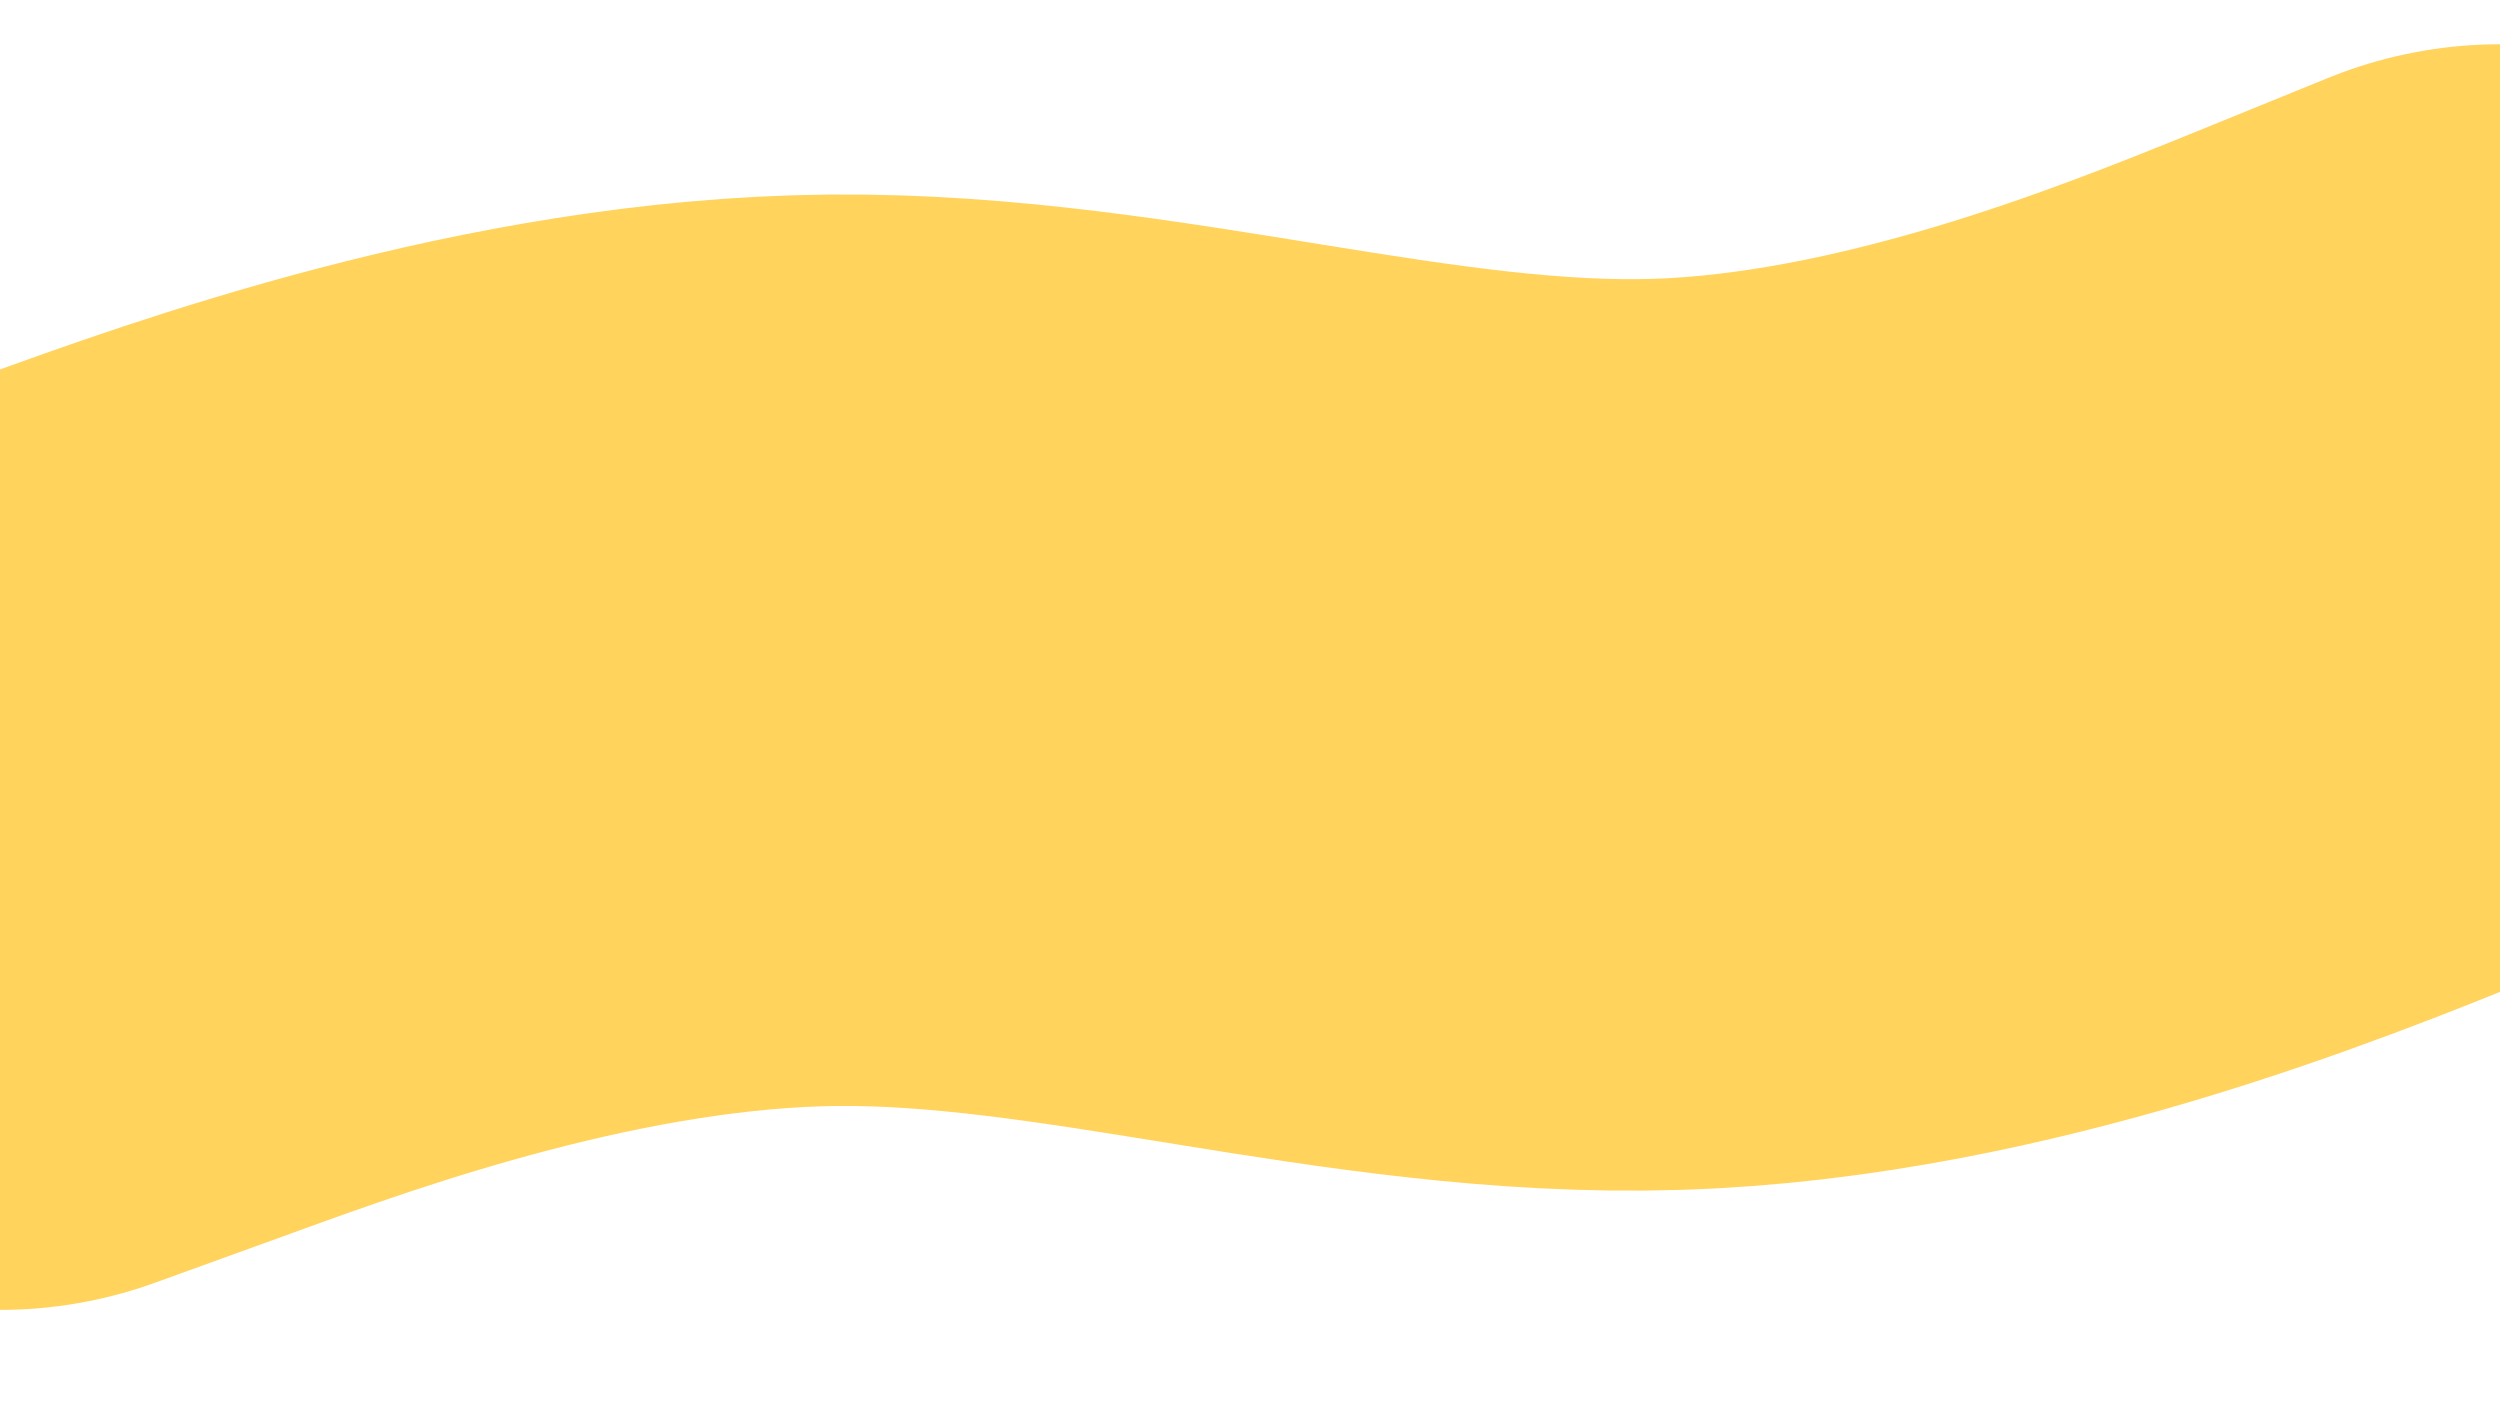 <svg id="visual" viewBox="0 0 960 540" xmlns="http://www.w3.org/2000/svg" xmlns:xlink="http://www.w3.org/1999/xlink" version="1.1"><rect x="0" y="0" width="960" height="540" fill="#ffffff"></rect><path d="M0 328L53.3 308.7C106.7 289.3 213.3 250.7 320 249.7C426.7 248.7 533.3 285.3 640 282C746.7 278.7 853.3 235.3 906.7 213.7L960 192" fill="none" stroke-linecap="round" stroke-linejoin="miter" stroke="#ffd35c" stroke-width="350"></path></svg>
